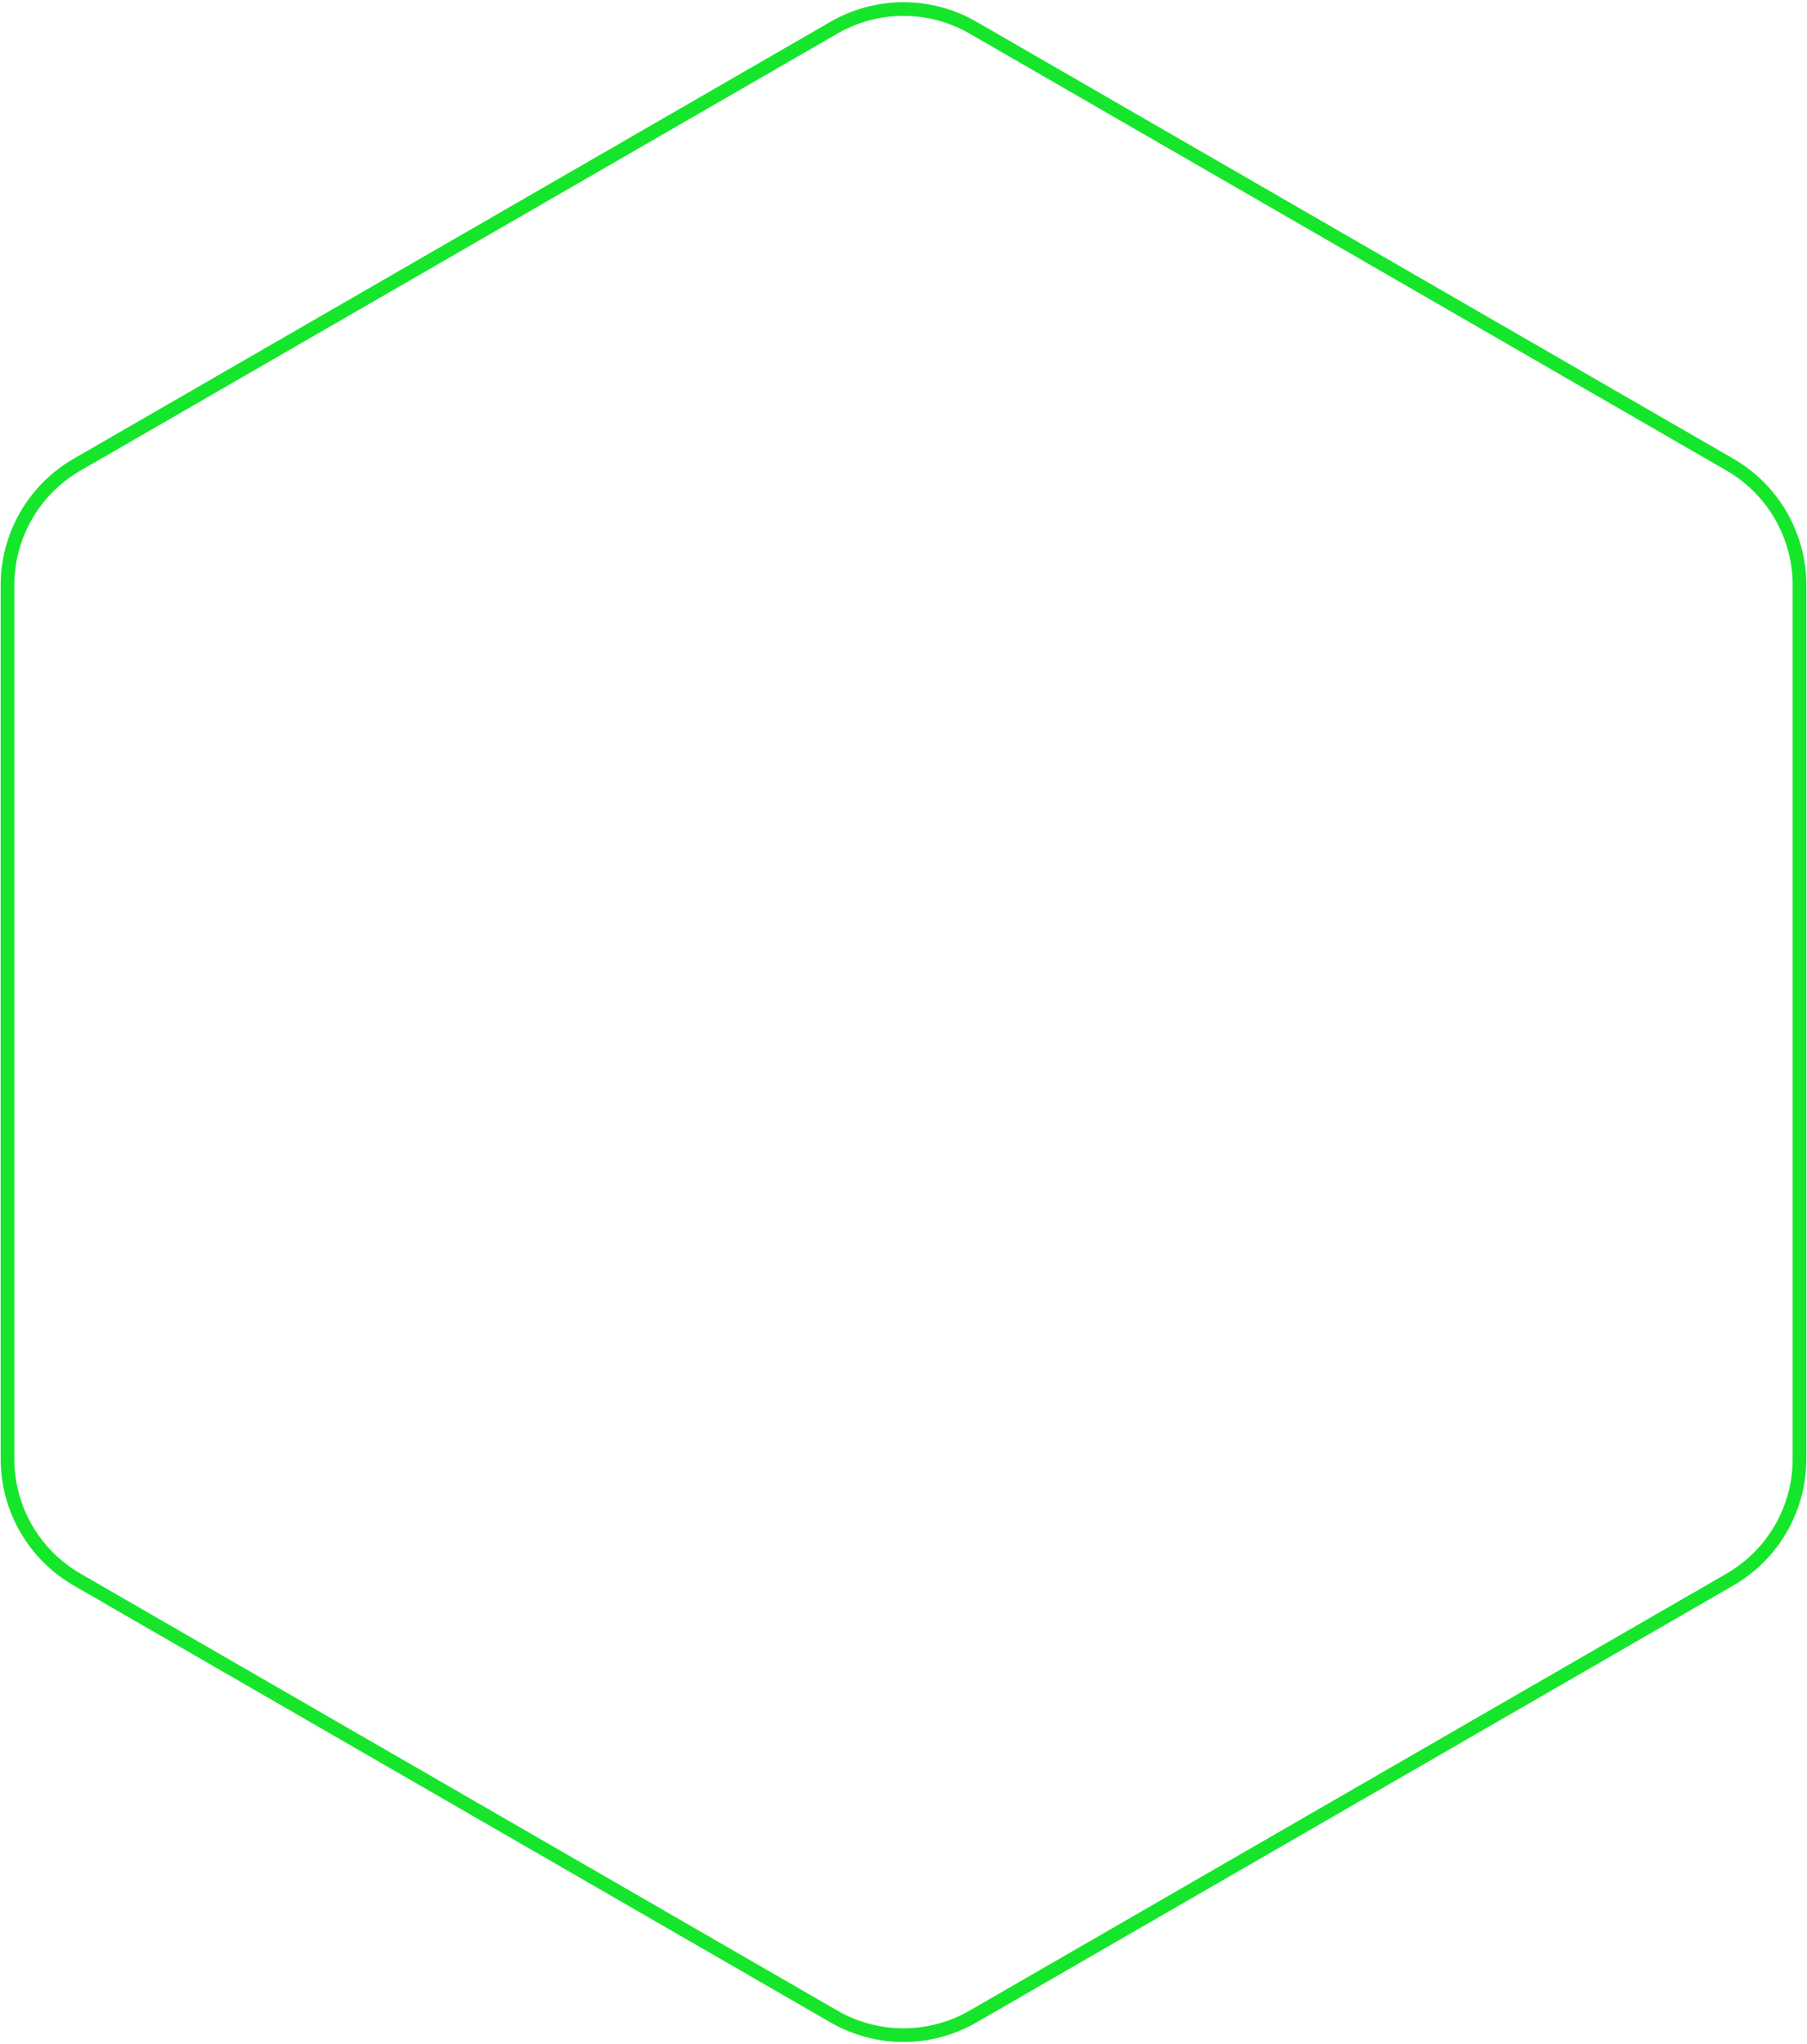 <svg width="396" height="448" viewBox="0 0 396 448" fill="none" xmlns="http://www.w3.org/2000/svg">
<g filter="url(#filter0_b_101_2)">
<path d="M379.106 101.829L213.25 6.073C203.813 0.624 192.187 0.624 182.75 6.073L16.894 101.829C7.458 107.278 1.644 117.347 1.644 128.243V319.757C1.644 330.653 7.458 340.722 16.894 346.171L182.75 441.927C192.187 447.376 203.813 447.376 213.25 441.927L379.106 346.171C388.542 340.722 394.356 330.653 394.356 319.757V128.243C394.356 117.347 388.542 107.278 379.106 101.829Z" stroke="#16E62B" stroke-width="3"/>
</g>
<defs>
<filter id="filter0_b_101_2" x="-3.856" y="-3.514" width="403.711" height="455.027" filterUnits="userSpaceOnUse" color-interpolation-filters="sRGB">
<feFlood flood-opacity="0" result="BackgroundImageFix"/>
<feGaussianBlur in="BackgroundImage" stdDeviation="2"/>
<feComposite in2="SourceAlpha" operator="in" result="effect1_backgroundBlur_101_2"/>
<feBlend mode="normal" in="SourceGraphic" in2="effect1_backgroundBlur_101_2" result="shape"/>
</filter>
</defs>
</svg>

